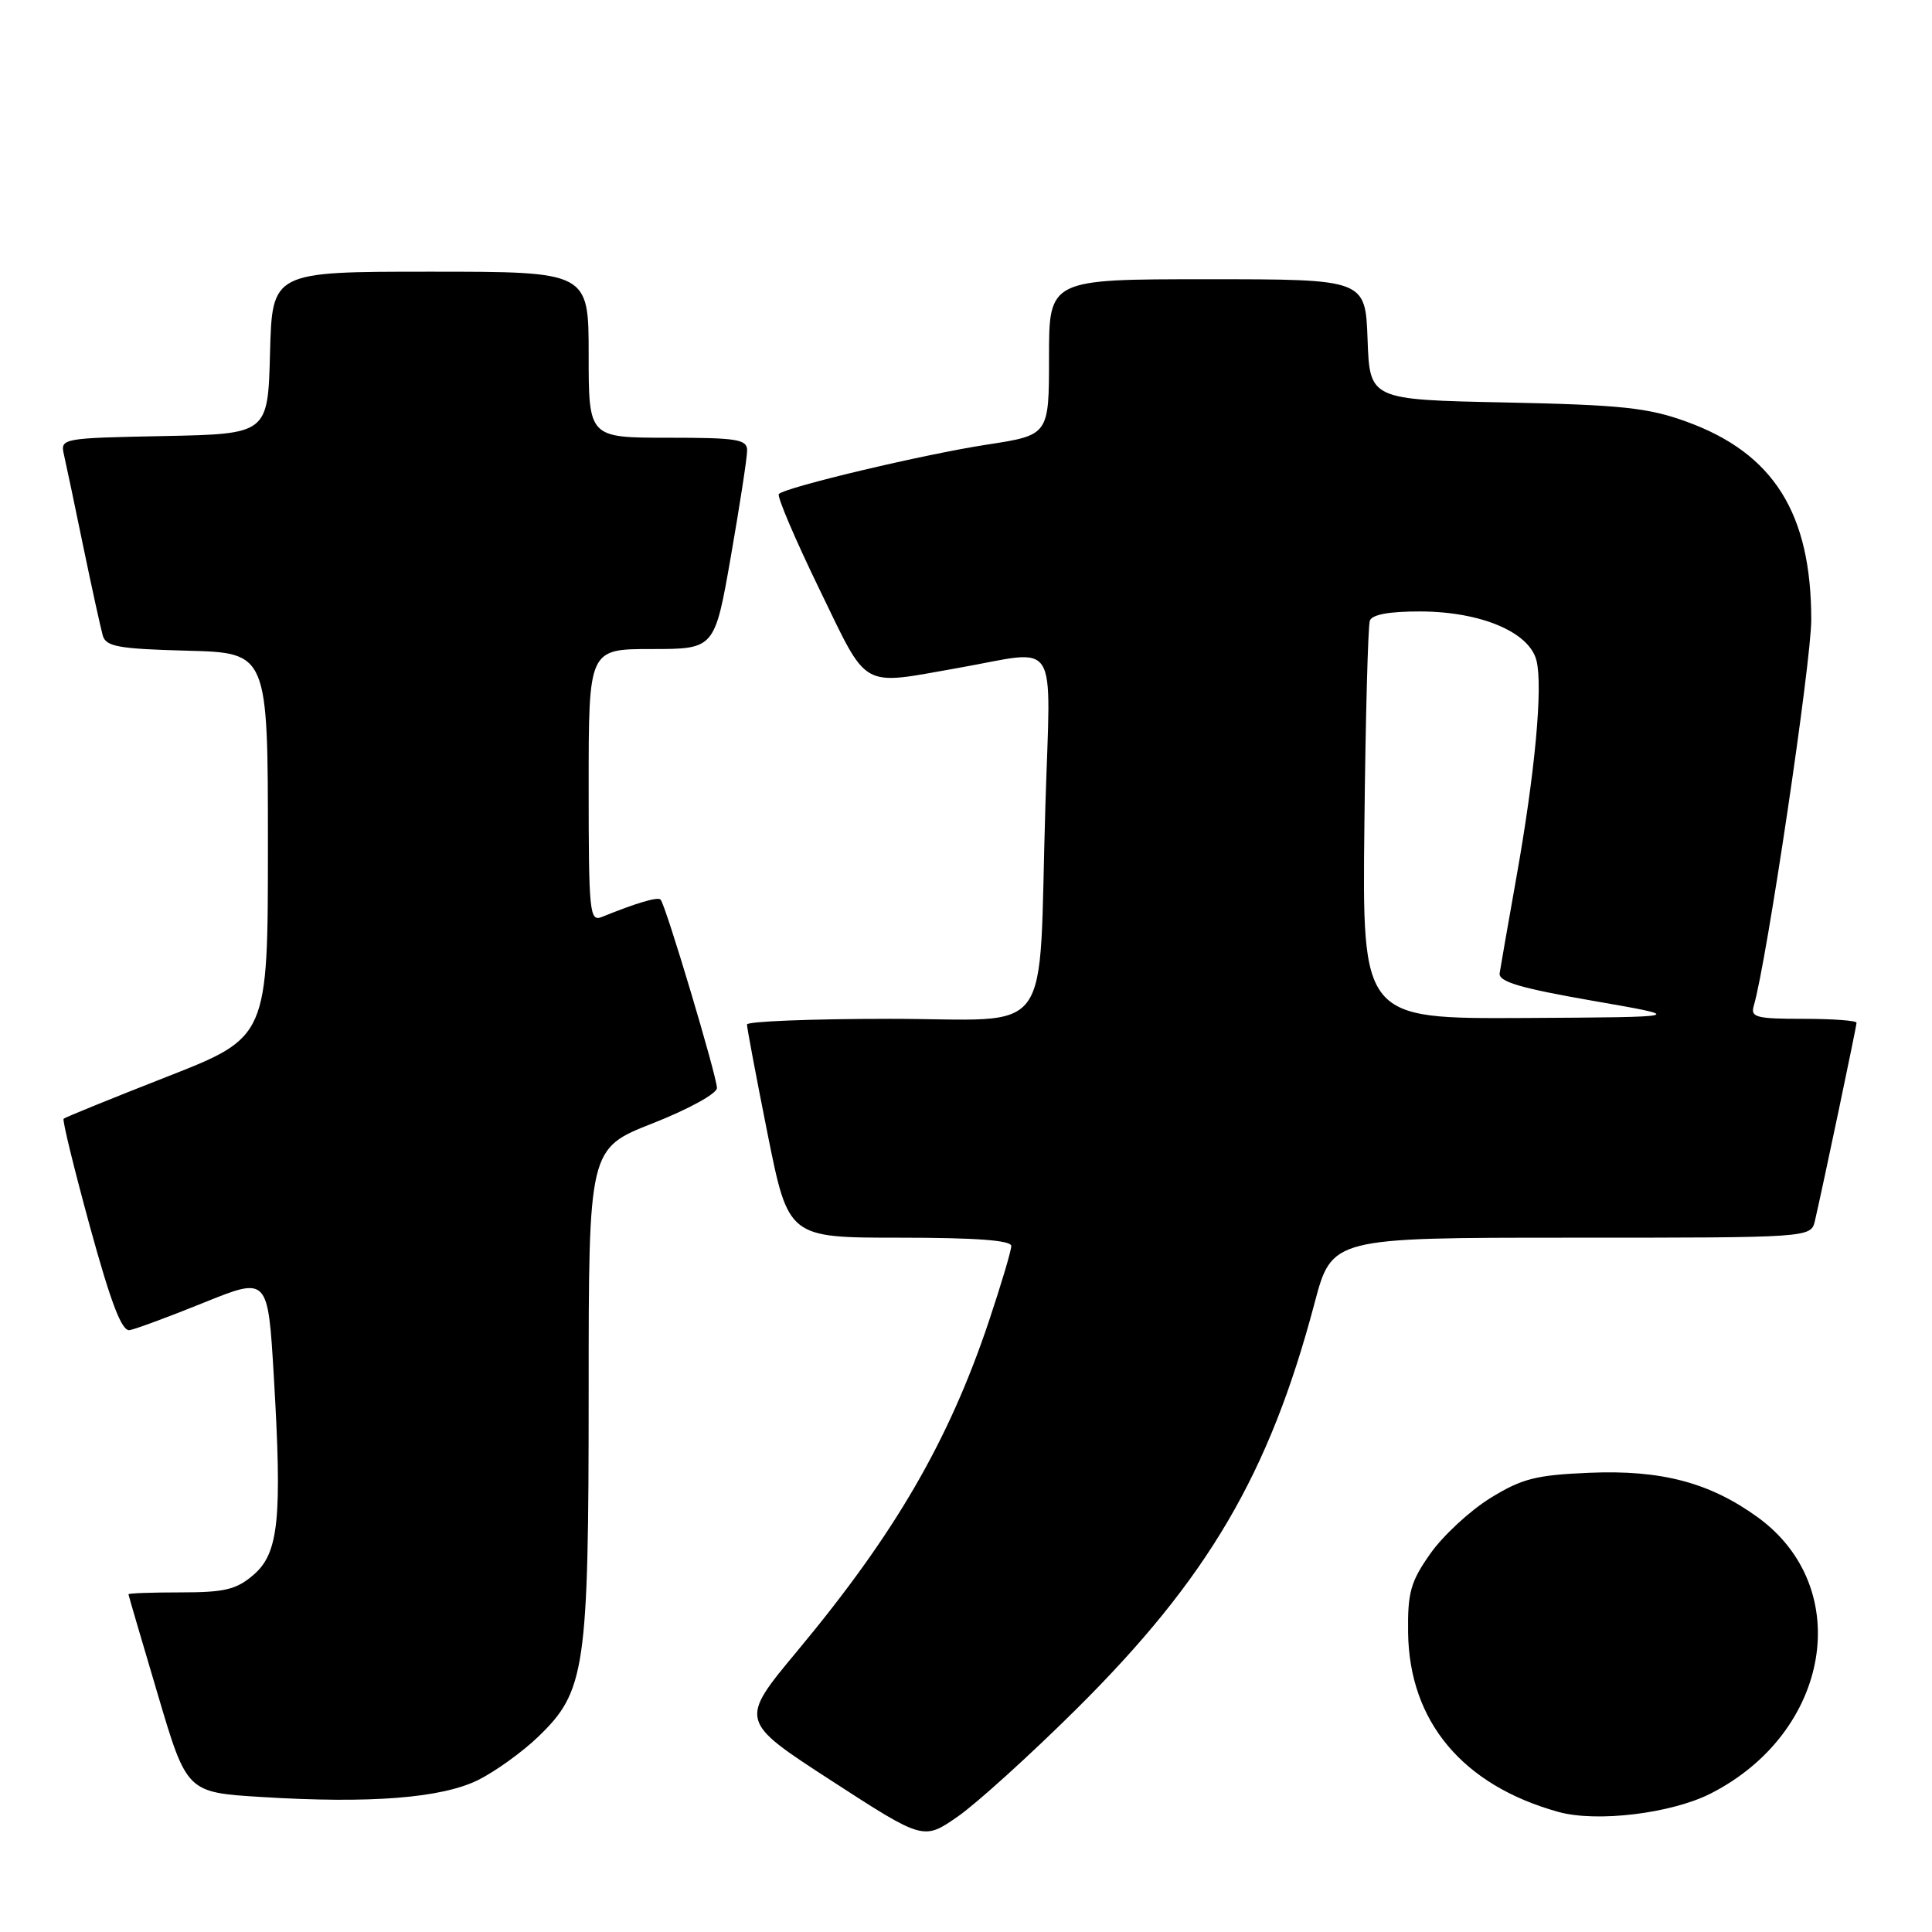 <?xml version="1.0" encoding="UTF-8" standalone="no"?>
<!DOCTYPE svg PUBLIC "-//W3C//DTD SVG 1.1//EN" "http://www.w3.org/Graphics/SVG/1.1/DTD/svg11.dtd" >
<svg xmlns="http://www.w3.org/2000/svg" xmlns:xlink="http://www.w3.org/1999/xlink" version="1.1" viewBox="0 0 256 256">
 <g >
 <path fill="currentColor"
d=" M 142.59 226.50 C 160.05 209.17 168.18 195.33 174.18 172.69 C 176.48 164.00 176.48 164.00 208.22 164.00 C 239.96 164.00 239.96 164.00 240.49 161.75 C 241.57 157.08 246.00 136.01 246.00 135.52 C 246.00 135.23 242.82 135.00 238.93 135.00 C 232.67 135.00 231.92 134.80 232.39 133.25 C 234.07 127.60 240.00 87.77 240.00 82.12 C 240.00 68.00 235.00 60.06 223.49 55.88 C 218.37 54.02 214.87 53.65 199.50 53.33 C 181.50 52.96 181.50 52.96 181.21 44.98 C 180.92 37.00 180.92 37.00 159.96 37.00 C 139.00 37.00 139.00 37.00 139.00 47.33 C 139.00 57.65 139.00 57.65 130.81 58.91 C 122.49 60.18 104.12 64.54 103.20 65.46 C 102.93 65.74 105.32 71.37 108.53 77.98 C 115.14 91.58 113.80 90.82 127.00 88.50 C 140.56 86.11 139.21 83.97 138.52 106.75 C 137.55 138.39 140.02 135.00 117.94 135.00 C 107.52 135.00 98.99 135.34 98.98 135.75 C 98.97 136.16 100.20 142.69 101.71 150.25 C 104.47 164.00 104.47 164.00 119.23 164.00 C 129.33 164.00 134.00 164.35 134.00 165.10 C 134.00 165.71 132.66 170.20 131.03 175.08 C 125.70 190.97 118.58 203.23 105.65 218.76 C 97.94 228.02 97.94 228.02 110.15 235.94 C 122.37 243.86 122.37 243.86 126.94 240.68 C 129.44 238.93 136.49 232.55 142.59 226.50 Z  M 226.70 237.64 C 242.57 229.54 245.81 210.40 232.90 201.04 C 226.54 196.44 220.14 194.75 210.61 195.15 C 203.50 195.45 201.66 195.92 197.45 198.52 C 194.76 200.19 191.20 203.49 189.53 205.86 C 186.91 209.58 186.51 211.01 186.58 216.34 C 186.74 228.13 193.82 236.57 206.50 240.09 C 211.60 241.50 221.47 240.30 226.70 237.64 Z  M 63.40 235.84 C 65.65 234.71 69.20 232.16 71.28 230.16 C 77.57 224.13 78.00 221.20 78.00 184.41 C 78.00 152.18 78.00 152.18 86.50 148.84 C 91.22 146.98 94.99 144.91 95.00 144.17 C 95.00 142.65 88.19 119.86 87.53 119.20 C 87.14 118.81 84.40 119.62 79.75 121.50 C 78.12 122.16 78.00 120.96 78.00 104.11 C 78.00 86.00 78.00 86.00 86.35 86.00 C 94.70 86.00 94.70 86.00 96.85 73.69 C 98.03 66.92 99.00 60.62 99.00 59.69 C 99.00 58.21 97.69 58.00 88.50 58.00 C 78.00 58.00 78.00 58.00 78.00 47.00 C 78.00 36.00 78.00 36.00 57.03 36.00 C 36.07 36.00 36.07 36.00 35.78 46.75 C 35.50 57.50 35.50 57.50 21.74 57.78 C 8.10 58.05 7.98 58.08 8.48 60.28 C 8.76 61.50 9.92 67.00 11.05 72.50 C 12.19 78.00 13.35 83.27 13.62 84.22 C 14.04 85.68 15.71 85.98 24.81 86.22 C 35.50 86.50 35.50 86.50 35.50 111.97 C 35.50 137.43 35.50 137.43 22.13 142.67 C 14.78 145.55 8.61 148.06 8.43 148.24 C 8.24 148.42 9.82 154.86 11.92 162.54 C 14.71 172.70 16.14 176.43 17.18 176.25 C 17.97 176.11 22.41 174.47 27.05 172.59 C 35.50 169.18 35.50 169.18 36.28 182.34 C 37.40 201.25 36.94 205.79 33.60 208.67 C 31.32 210.63 29.78 211.00 23.94 211.00 C 20.12 211.00 17.01 211.11 17.02 211.25 C 17.03 211.39 18.78 217.35 20.90 224.50 C 24.75 237.50 24.75 237.50 34.63 238.11 C 49.05 239.01 58.56 238.26 63.40 235.84 Z  M 180.79 109.25 C 180.94 95.09 181.27 82.94 181.51 82.25 C 181.79 81.43 184.07 81.01 188.22 81.02 C 196.24 81.05 202.65 83.76 203.59 87.52 C 204.46 90.97 203.40 102.42 200.91 116.36 C 199.82 122.49 198.83 128.16 198.71 128.96 C 198.55 130.08 201.43 130.93 211.00 132.60 C 223.50 134.77 223.50 134.77 202.00 134.89 C 180.50 135.00 180.50 135.00 180.79 109.25 Z "/>
</g>
</svg>